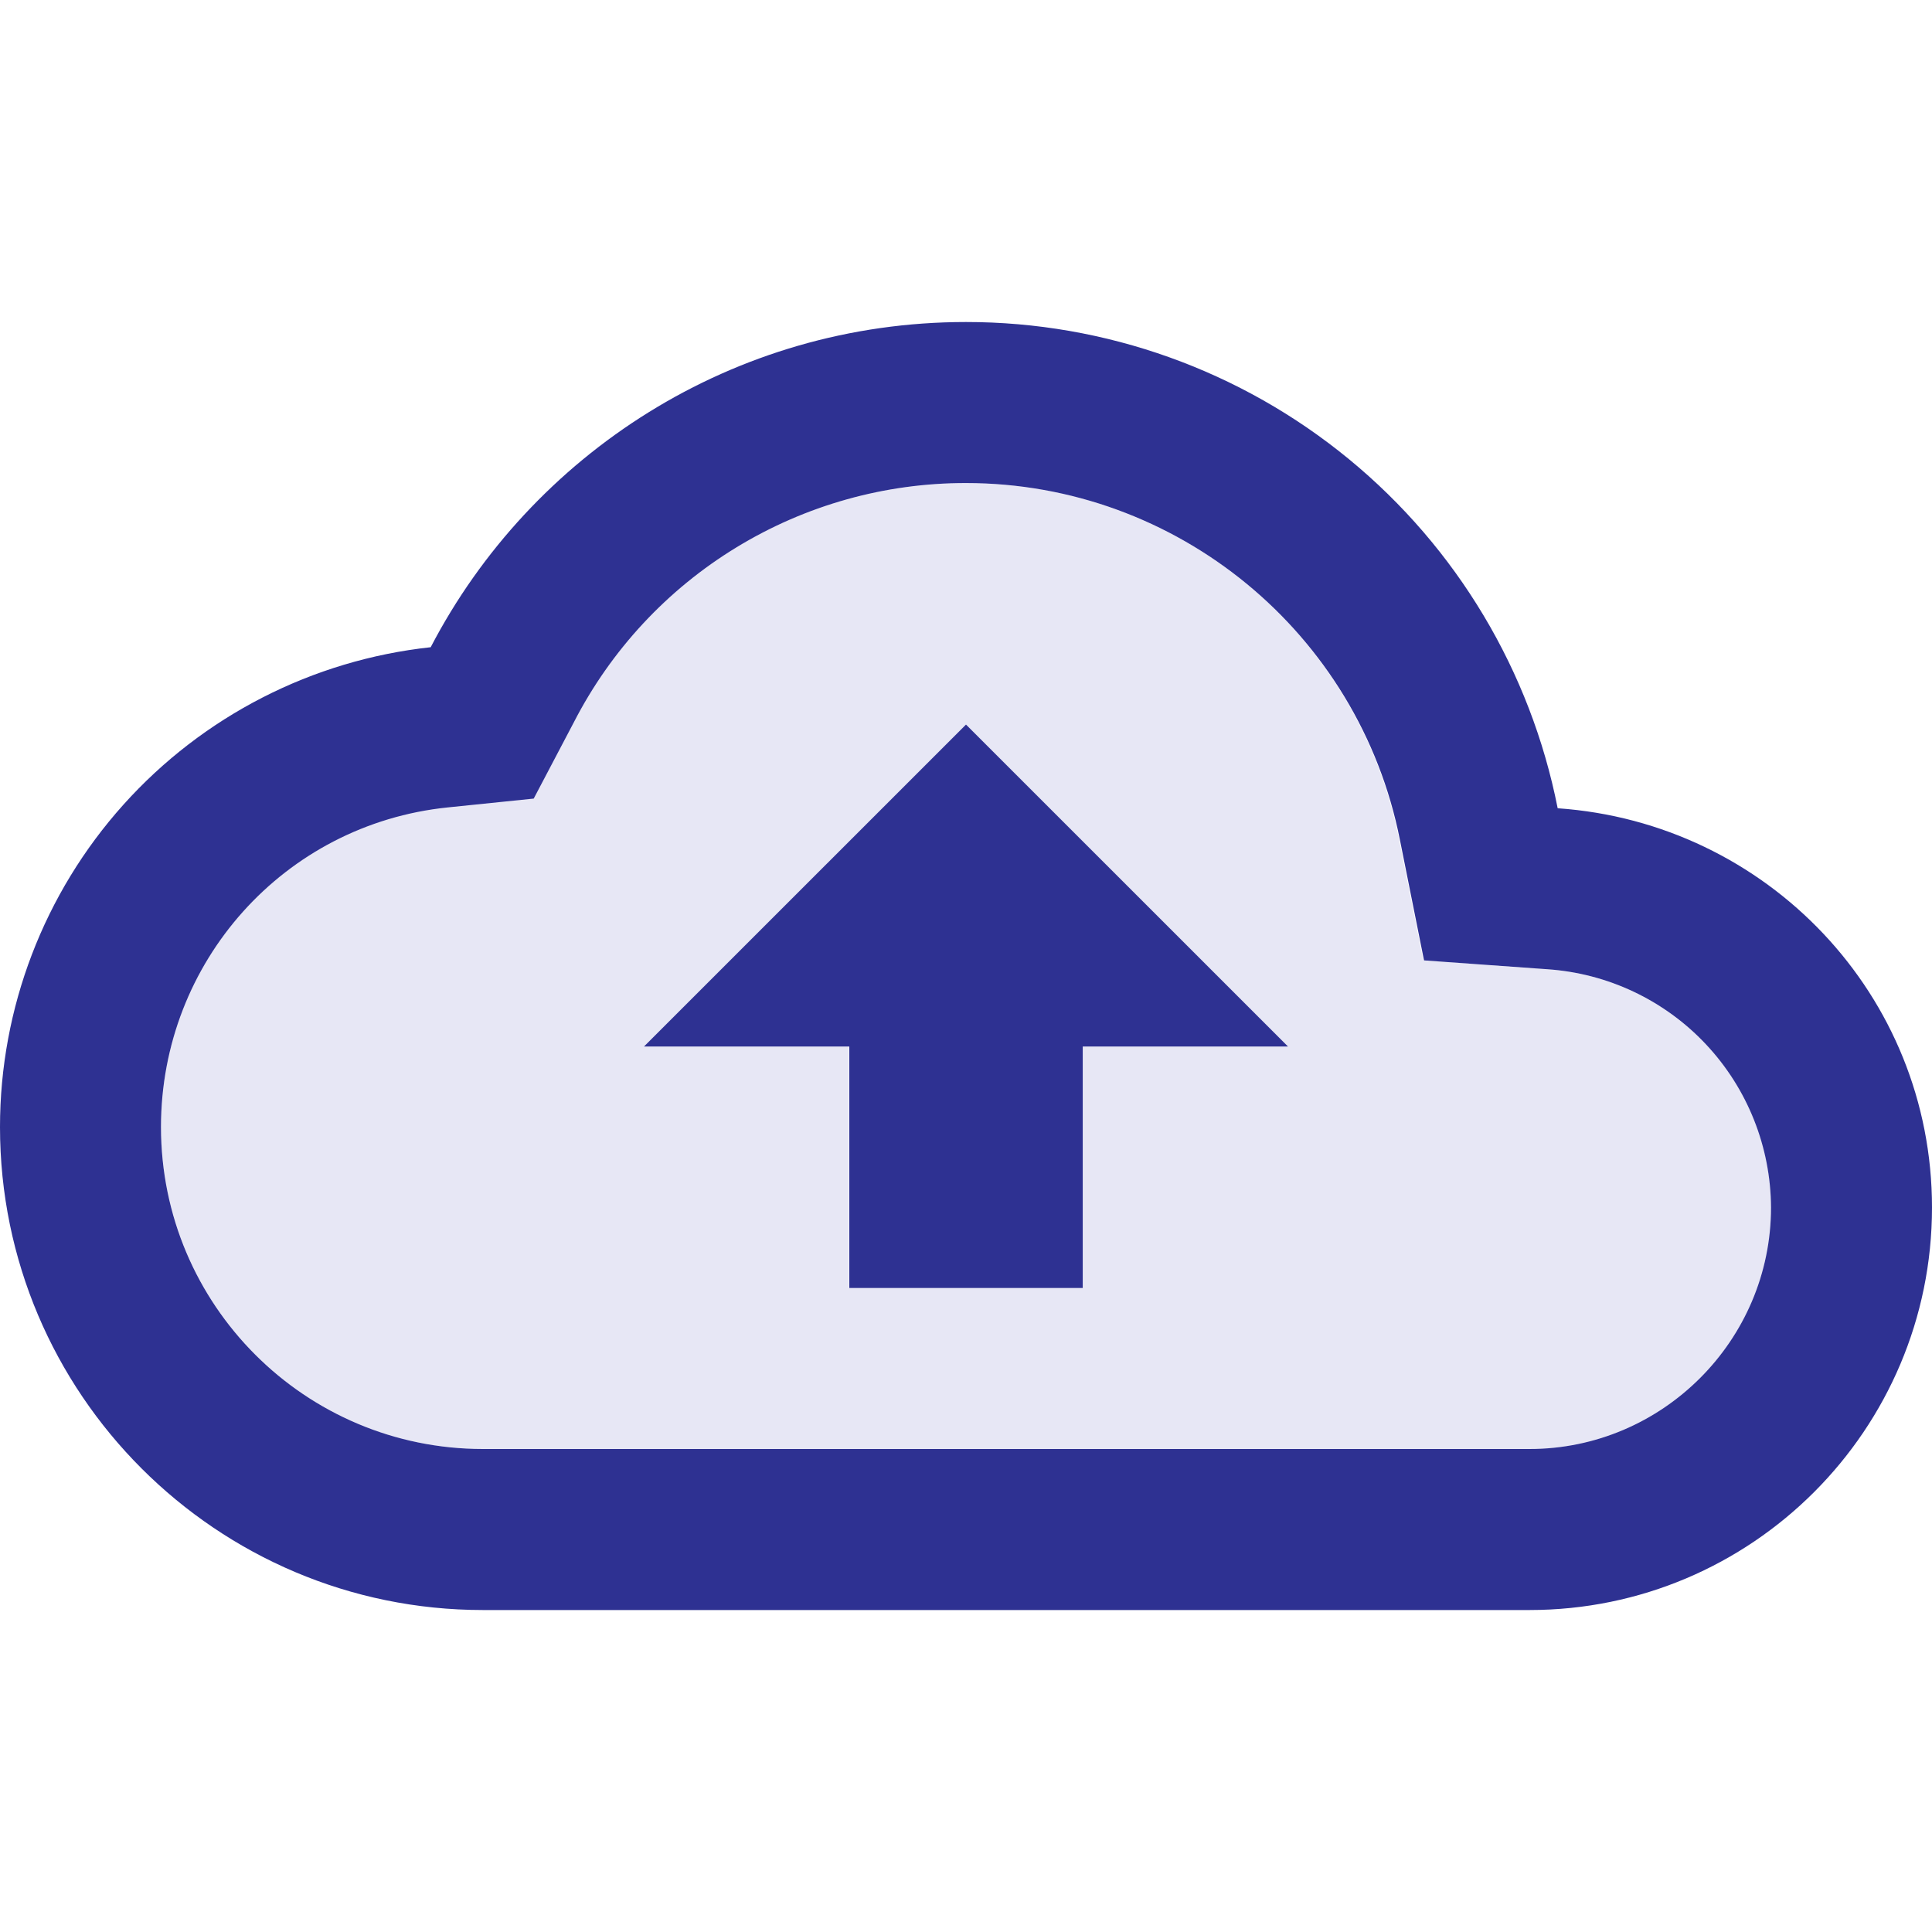 <svg width="40" height="40" viewBox="0 0 40 40" fill="none" xmlns="http://www.w3.org/2000/svg">
<g clip-path="url(#clip0_292_2267)">
<path opacity="0.6" d="M32.017 20.067L29.467 19.884L28.967 17.384C28.56 15.305 27.443 13.431 25.807 12.085C24.172 10.738 22.119 10.001 20 10.001C16.567 10.001 13.467 11.9 11.867 14.934L11.034 16.517L9.25 16.701C7.619 16.881 6.113 17.659 5.021 18.883C3.929 20.108 3.328 21.693 3.334 23.334C3.334 27.017 6.317 30 10 30H31.667C34.417 30 36.667 27.75 36.667 25C36.667 22.417 34.633 20.234 32.017 20.067ZM22.417 21.667V26.667H17.567V21.667H13.334L20 15.001L26.667 21.667H22.417Z" fill="#D7D7EE"/>
<path d="M32.25 16.734C31.69 13.897 30.163 11.342 27.928 9.506C25.694 7.67 22.892 6.666 20 6.667C15.183 6.667 11 9.4 8.917 13.4C6.467 13.665 4.202 14.826 2.556 16.659C0.91 18.493 -0 20.87 6.74879e-08 23.334C6.74879e-08 28.851 4.483 33.334 10 33.334H31.667C36.267 33.334 40 29.601 40 25C40 20.601 36.583 17.034 32.25 16.734ZM31.667 30H10C6.317 30 3.333 27.017 3.333 23.334C3.333 19.917 5.883 17.067 9.267 16.717L11.05 16.534L11.883 14.95C12.65 13.458 13.813 12.207 15.245 11.334C16.677 10.46 18.323 9.999 20 10.001C24.367 10.001 28.133 13.101 28.983 17.384L29.483 19.884L32.033 20.067C33.286 20.151 34.461 20.707 35.32 21.622C36.18 22.538 36.661 23.745 36.667 25C36.667 27.75 34.417 30 31.667 30ZM13.333 21.667H17.583V26.667H22.417V21.667H26.667L20 15.001L13.333 21.667Z" fill="#2E3192"/>
</g>
<defs>
<clipPath id="clip0_292_2267">
<rect width="40" height="40" fill="white" transform="translate(0 0)"/>
</clipPath>
</defs>
</svg>
